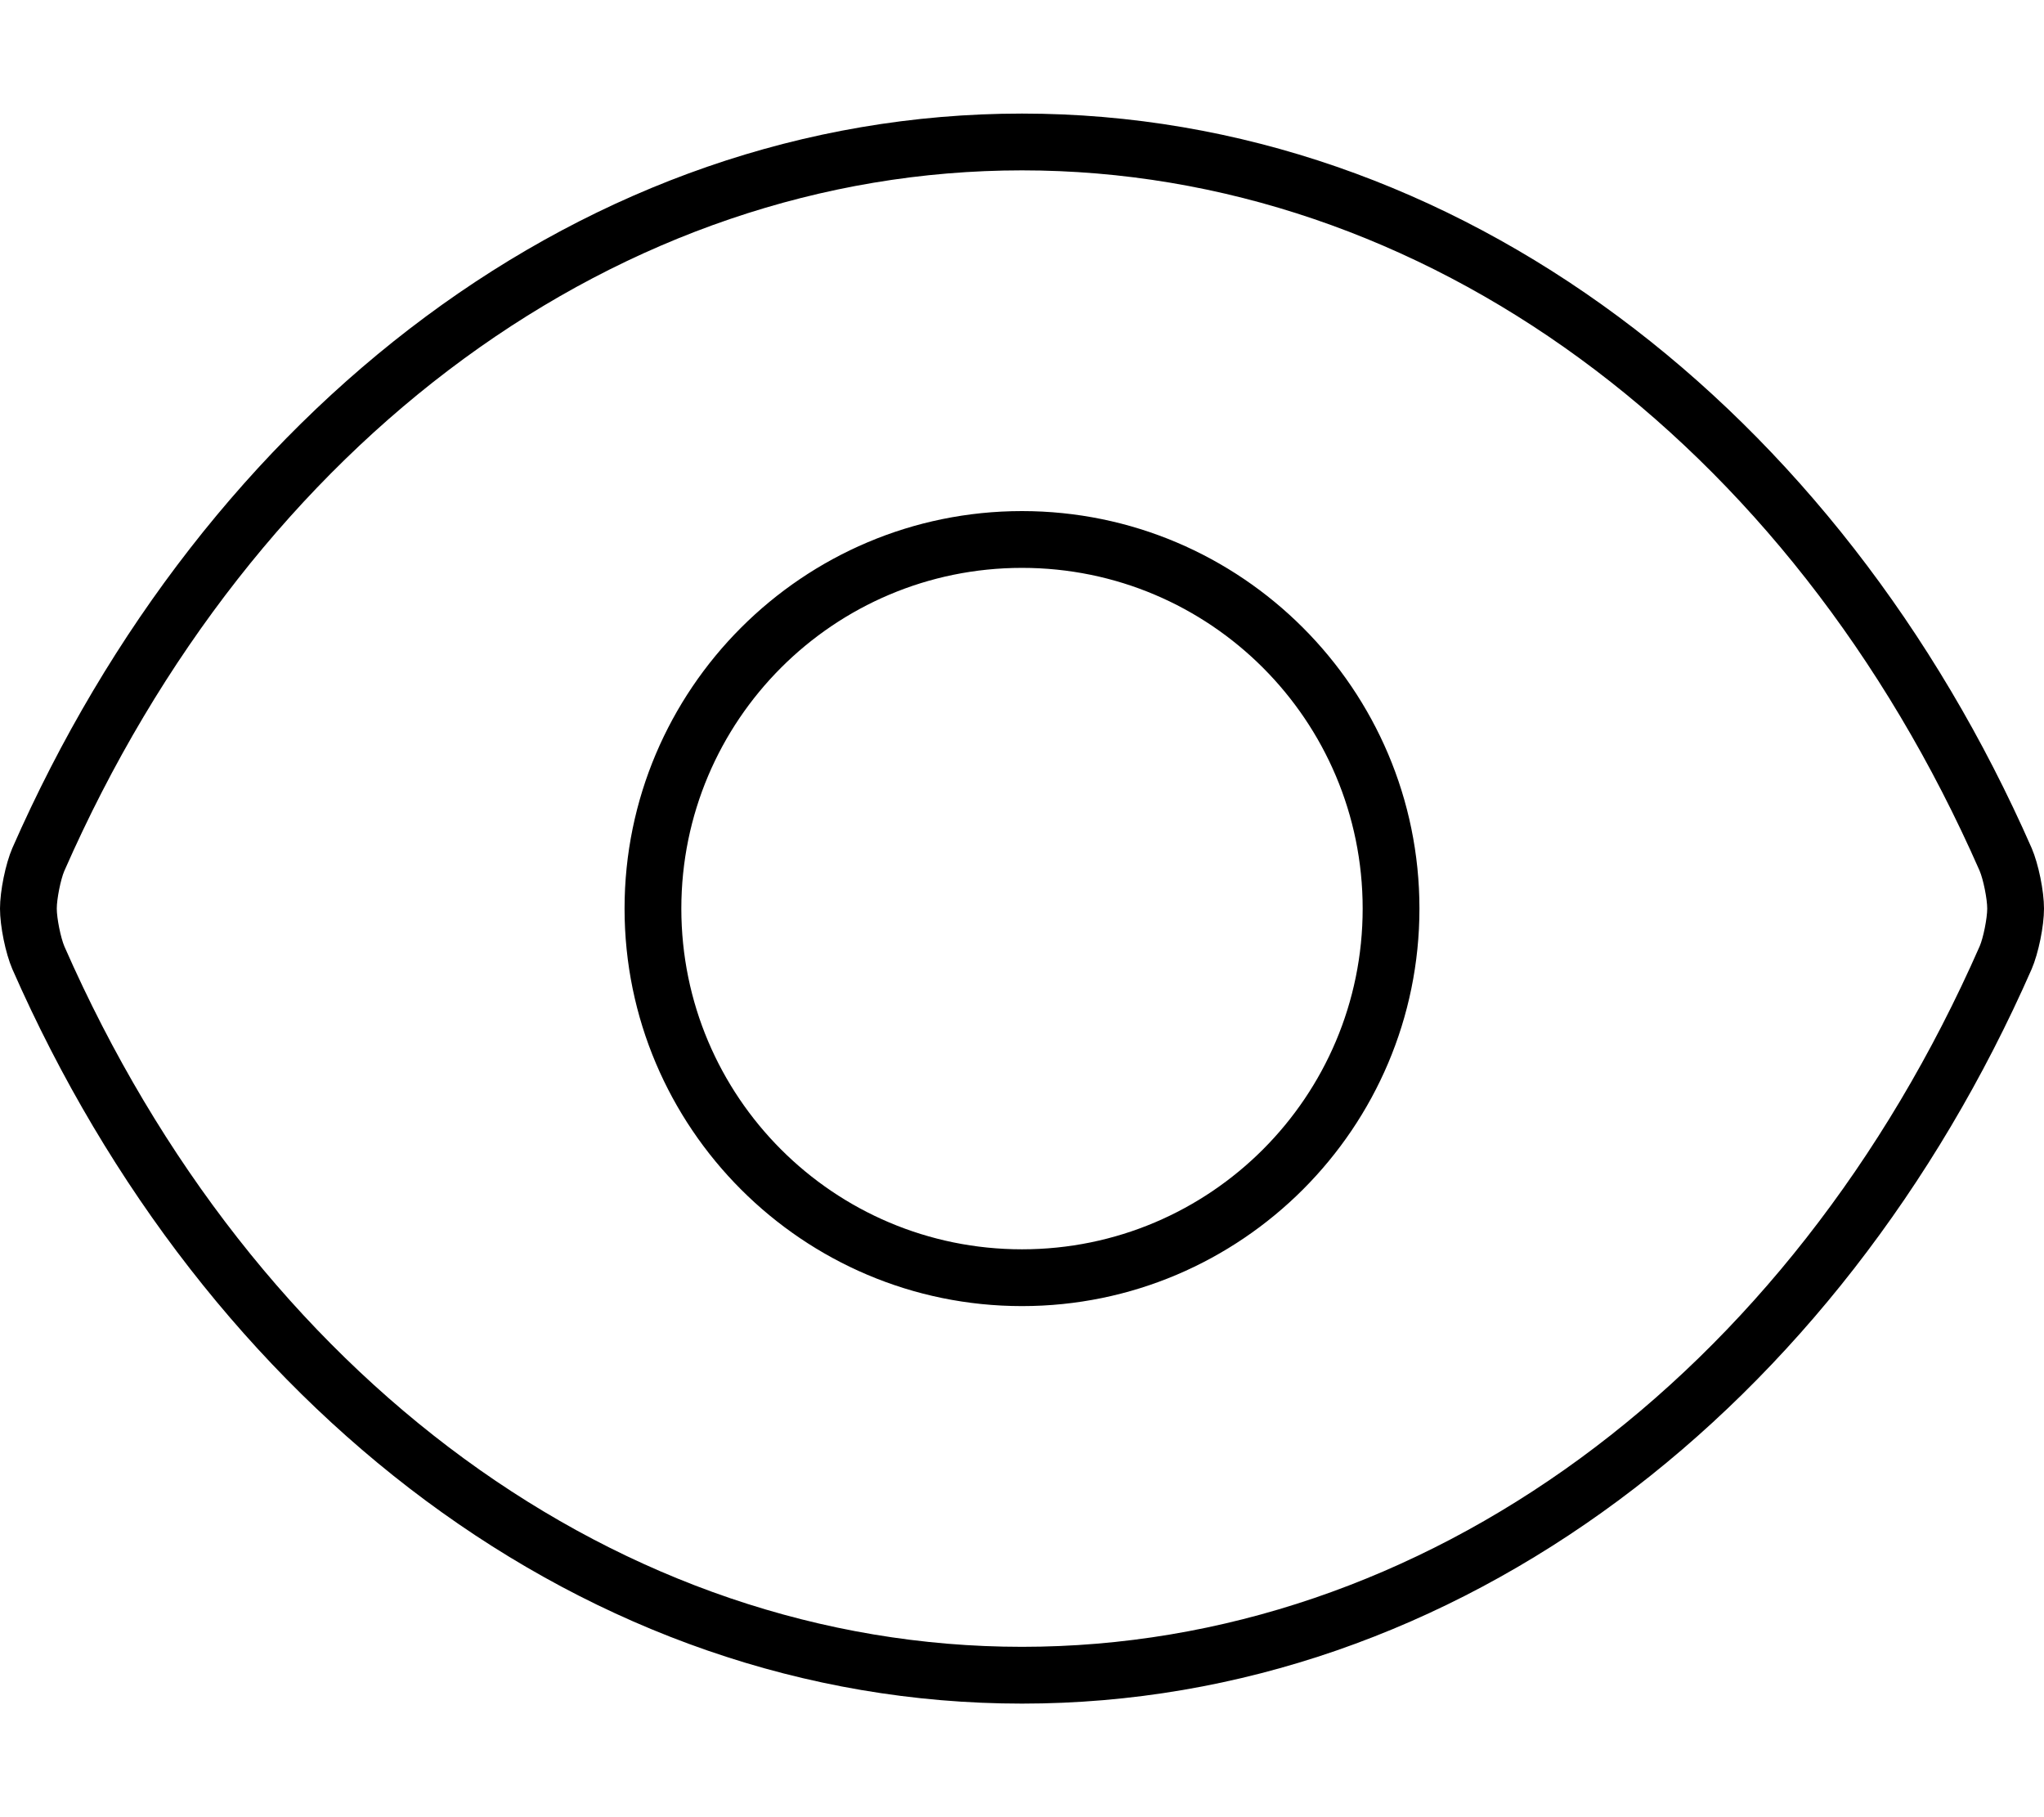 <svg xmlns="http://www.w3.org/2000/svg"
     viewBox="0 0 576 512"><!-- Font Awesome Pro 6.0.0-alpha2 by @fontawesome - https://fontawesome.com License - https://fontawesome.com/license (Commercial License) -->
    <path d="M572.531 238.973C518.281 115.525 410.938 32 288 32S57.688 115.58 3.469 238.973C1.562 243.402 0 251.041 0 256C0 260.977 1.562 268.596 3.469 273.025C57.719 396.473 165.062 480 288 480S518.312 396.418 572.531 273.025C574.438 268.596 576 260.957 576 256C576 251.023 574.438 243.402 572.531 238.973ZM557.883 266.588C504.379 388.355 400.965 464 288 464C175.043 464 71.629 388.355 18.164 266.701C17.113 264.254 16 258.754 16 256C16 253.244 17.113 247.742 18.117 245.408C71.621 123.643 175.035 48 288 48C400.957 48 504.371 123.643 557.836 245.297C558.887 247.742 560 253.244 560 256C560 258.754 558.887 264.254 557.883 266.588ZM288 144C226.242 144 176 194.242 176 256S226.242 368 288 368S400 317.758 400 256S349.758 144 288 144ZM288 352C234.98 352 192 309.02 192 256S234.98 160 288 160S384 202.98 384 256S341.02 352 288 352Z"/>
</svg>